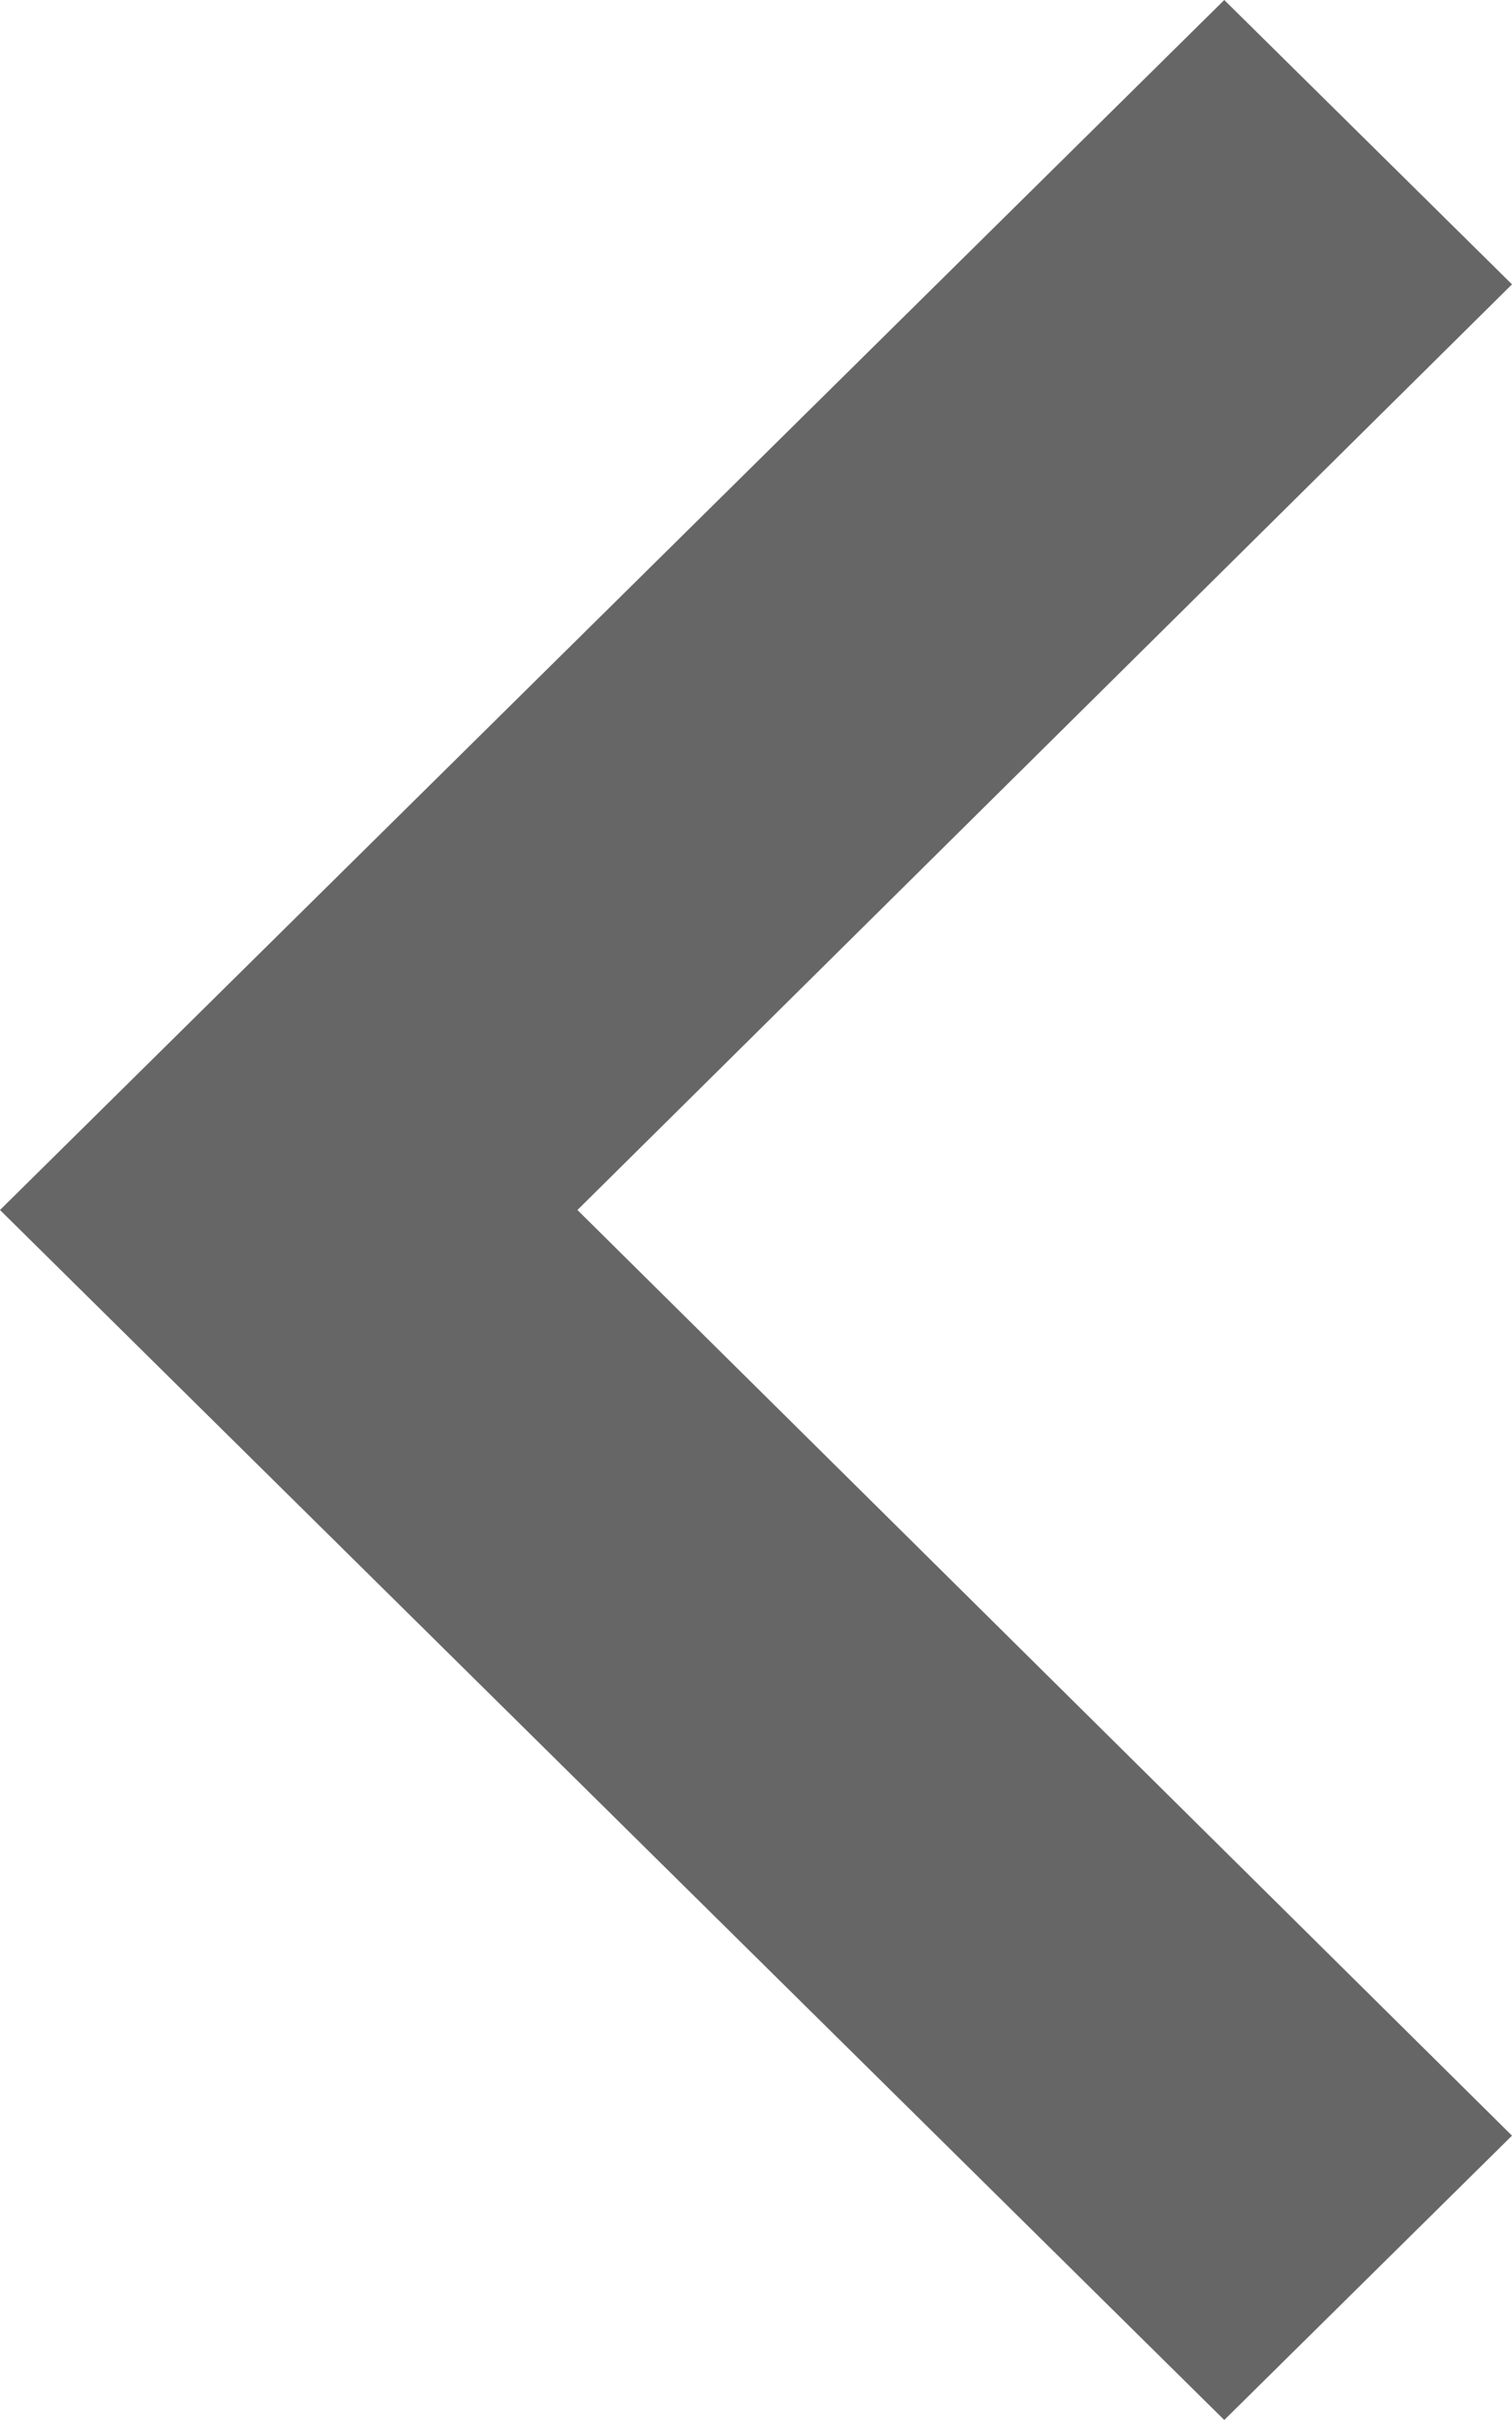 <svg width="10" height="16" viewBox="0 0 10 16" fill="none" xmlns="http://www.w3.org/2000/svg">
<path d="M10 1.88L3.819 8L10 14.12L8.097 16L-6.13848e-05 8L8.097 -8.31755e-08L10 1.88Z" fill="#666666"/>
</svg>
